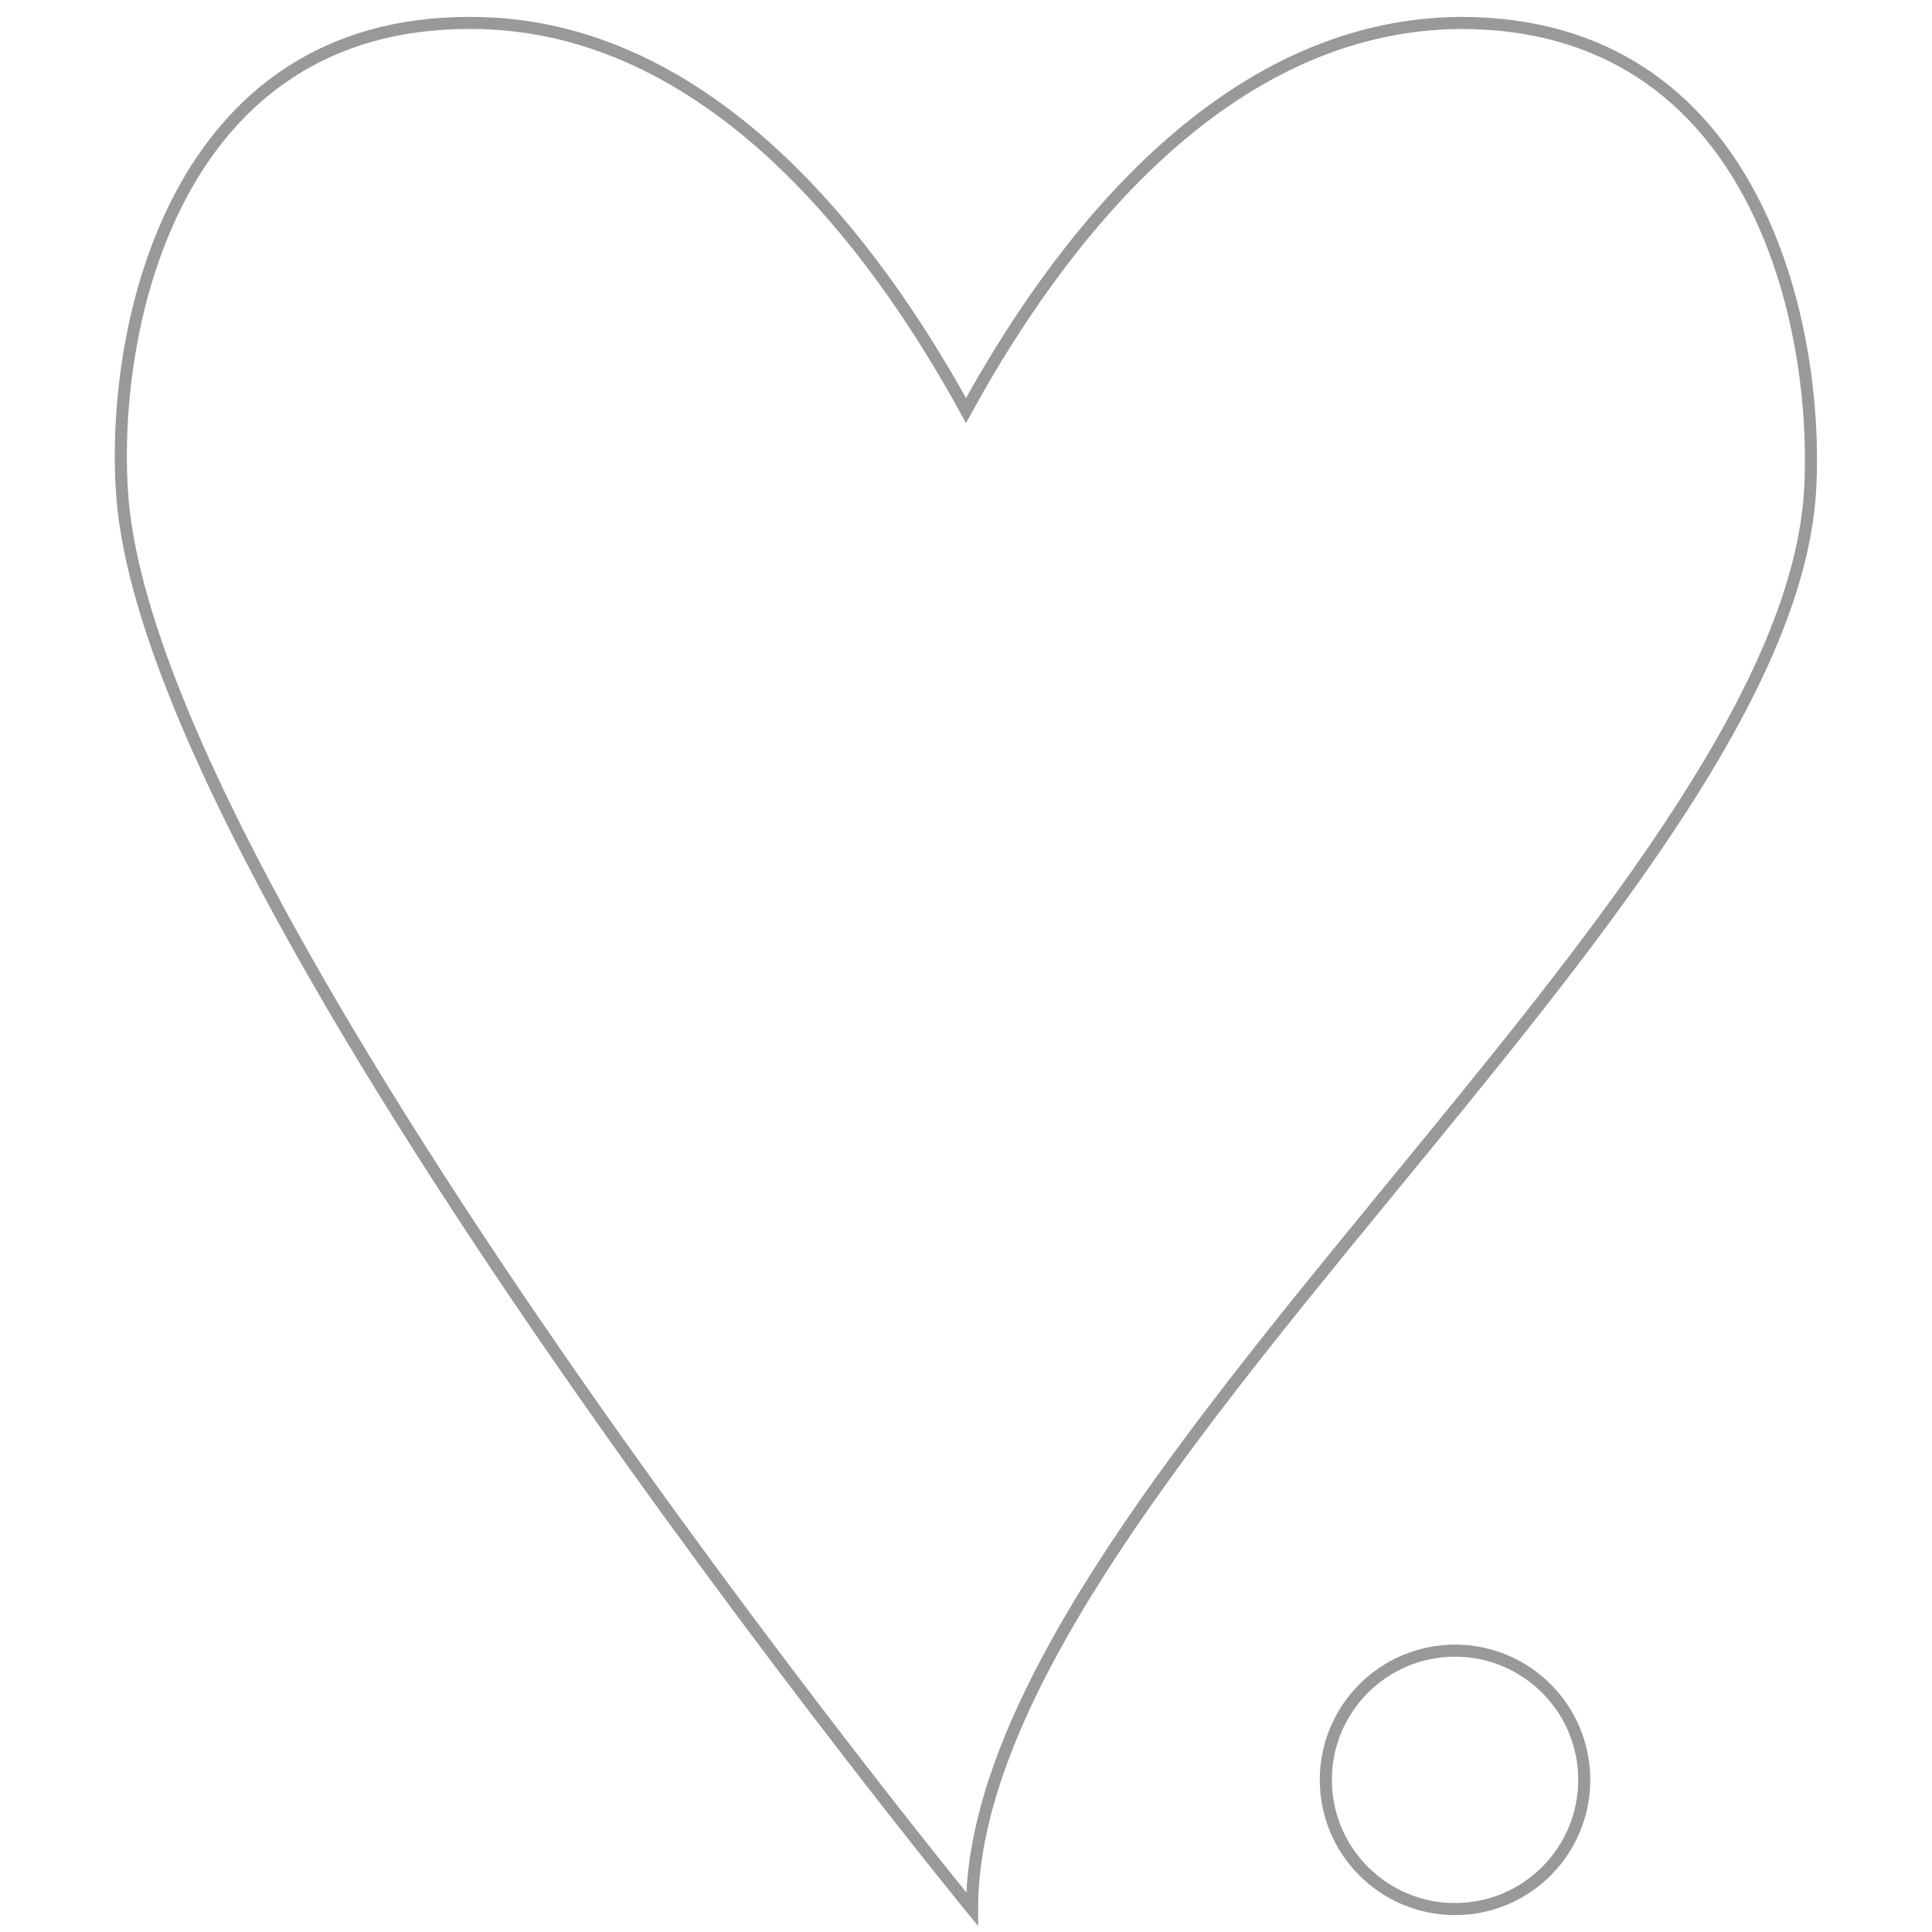 <?xml version="1.0" encoding="UTF-8"?><svg id="Capa_1" xmlns="http://www.w3.org/2000/svg" viewBox="0 0 16 16"><defs><style>.cls-1,.cls-2{fill:#fff;}.cls-2{stroke:#999;stroke-miterlimit:10;stroke-width:.1px;}</style></defs><rect class="cls-1" y="0" width="16" height="16"/><circle class="cls-2" cx="12.05" cy="14.74" r="1.07"/><path class="cls-2" d="m3.9.19c1.98,0,3.35,1.84,4.1,3.21.75-1.37,2.12-3.2,4.1-3.21,2.44,0,2.97,2.5,2.89,3.88-.21,3.4-6.94,8.33-6.94,11.74,0,0-6.83-8.34-7.04-11.74C.92,2.69,1.45.18,3.9.19Z"/></svg>